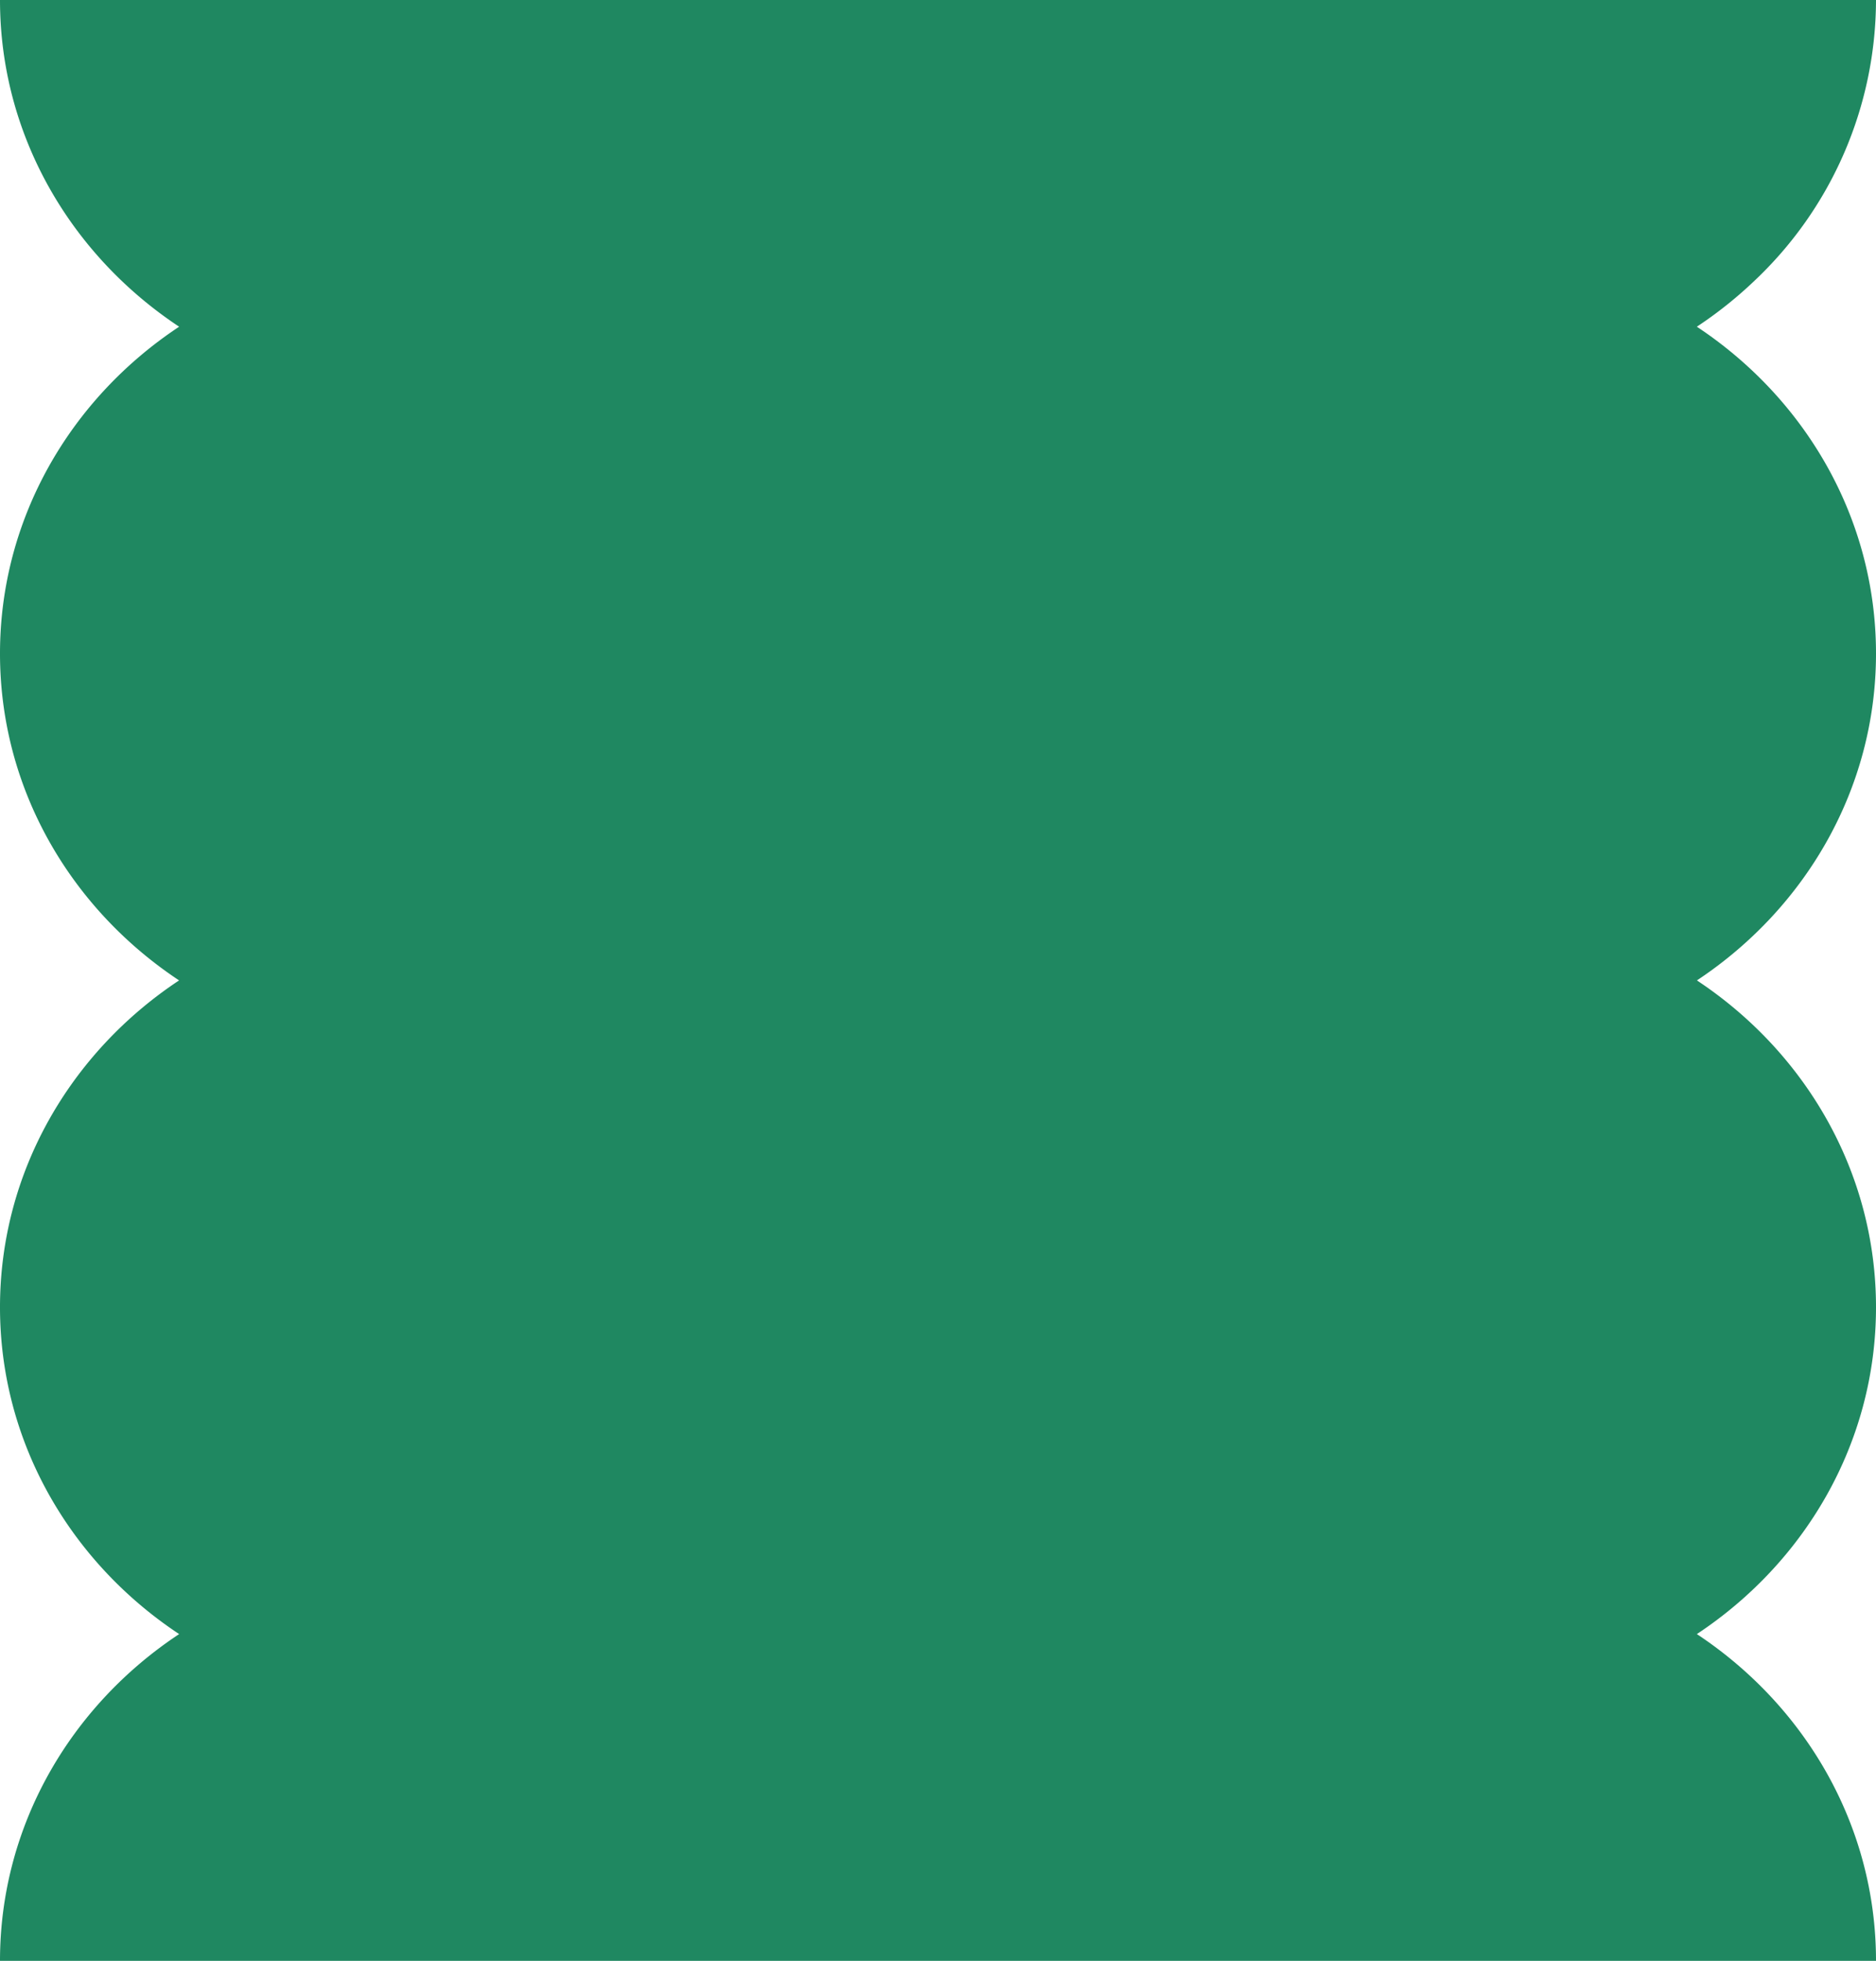 <svg xmlns="http://www.w3.org/2000/svg" width="392.142" height="409.676" viewBox="0 0 392.142 409.676">
  <path id="패스_227" data-name="패스 227" d="M677.35,230.137c-14.968-22.618-39.965-37.446-68.288-37.446s-53.317,14.825-68.285,37.436c-14.971-22.611-39.965-37.436-68.285-37.436h0c-28.327,0-53.323,14.831-68.291,37.449a86.431,86.431,0,0,0-9.629-12.077,80.81,80.81,0,0,0-58.63-25.372V584.833c28.3,0,53.287-14.831,68.259-37.446,14.968,22.615,39.965,37.446,68.291,37.446h0c28.32,0,53.313-14.824,68.285-37.436,14.968,22.611,39.961,37.436,68.285,37.436s53.32-14.828,68.288-37.446c14.961,22.615,39.945,37.446,68.268,37.446V192.691C717.295,192.691,692.311,207.522,677.35,230.137Z" transform="translate(584.833 -335.942) rotate(90)" fill="#1f8861"/>
</svg>
